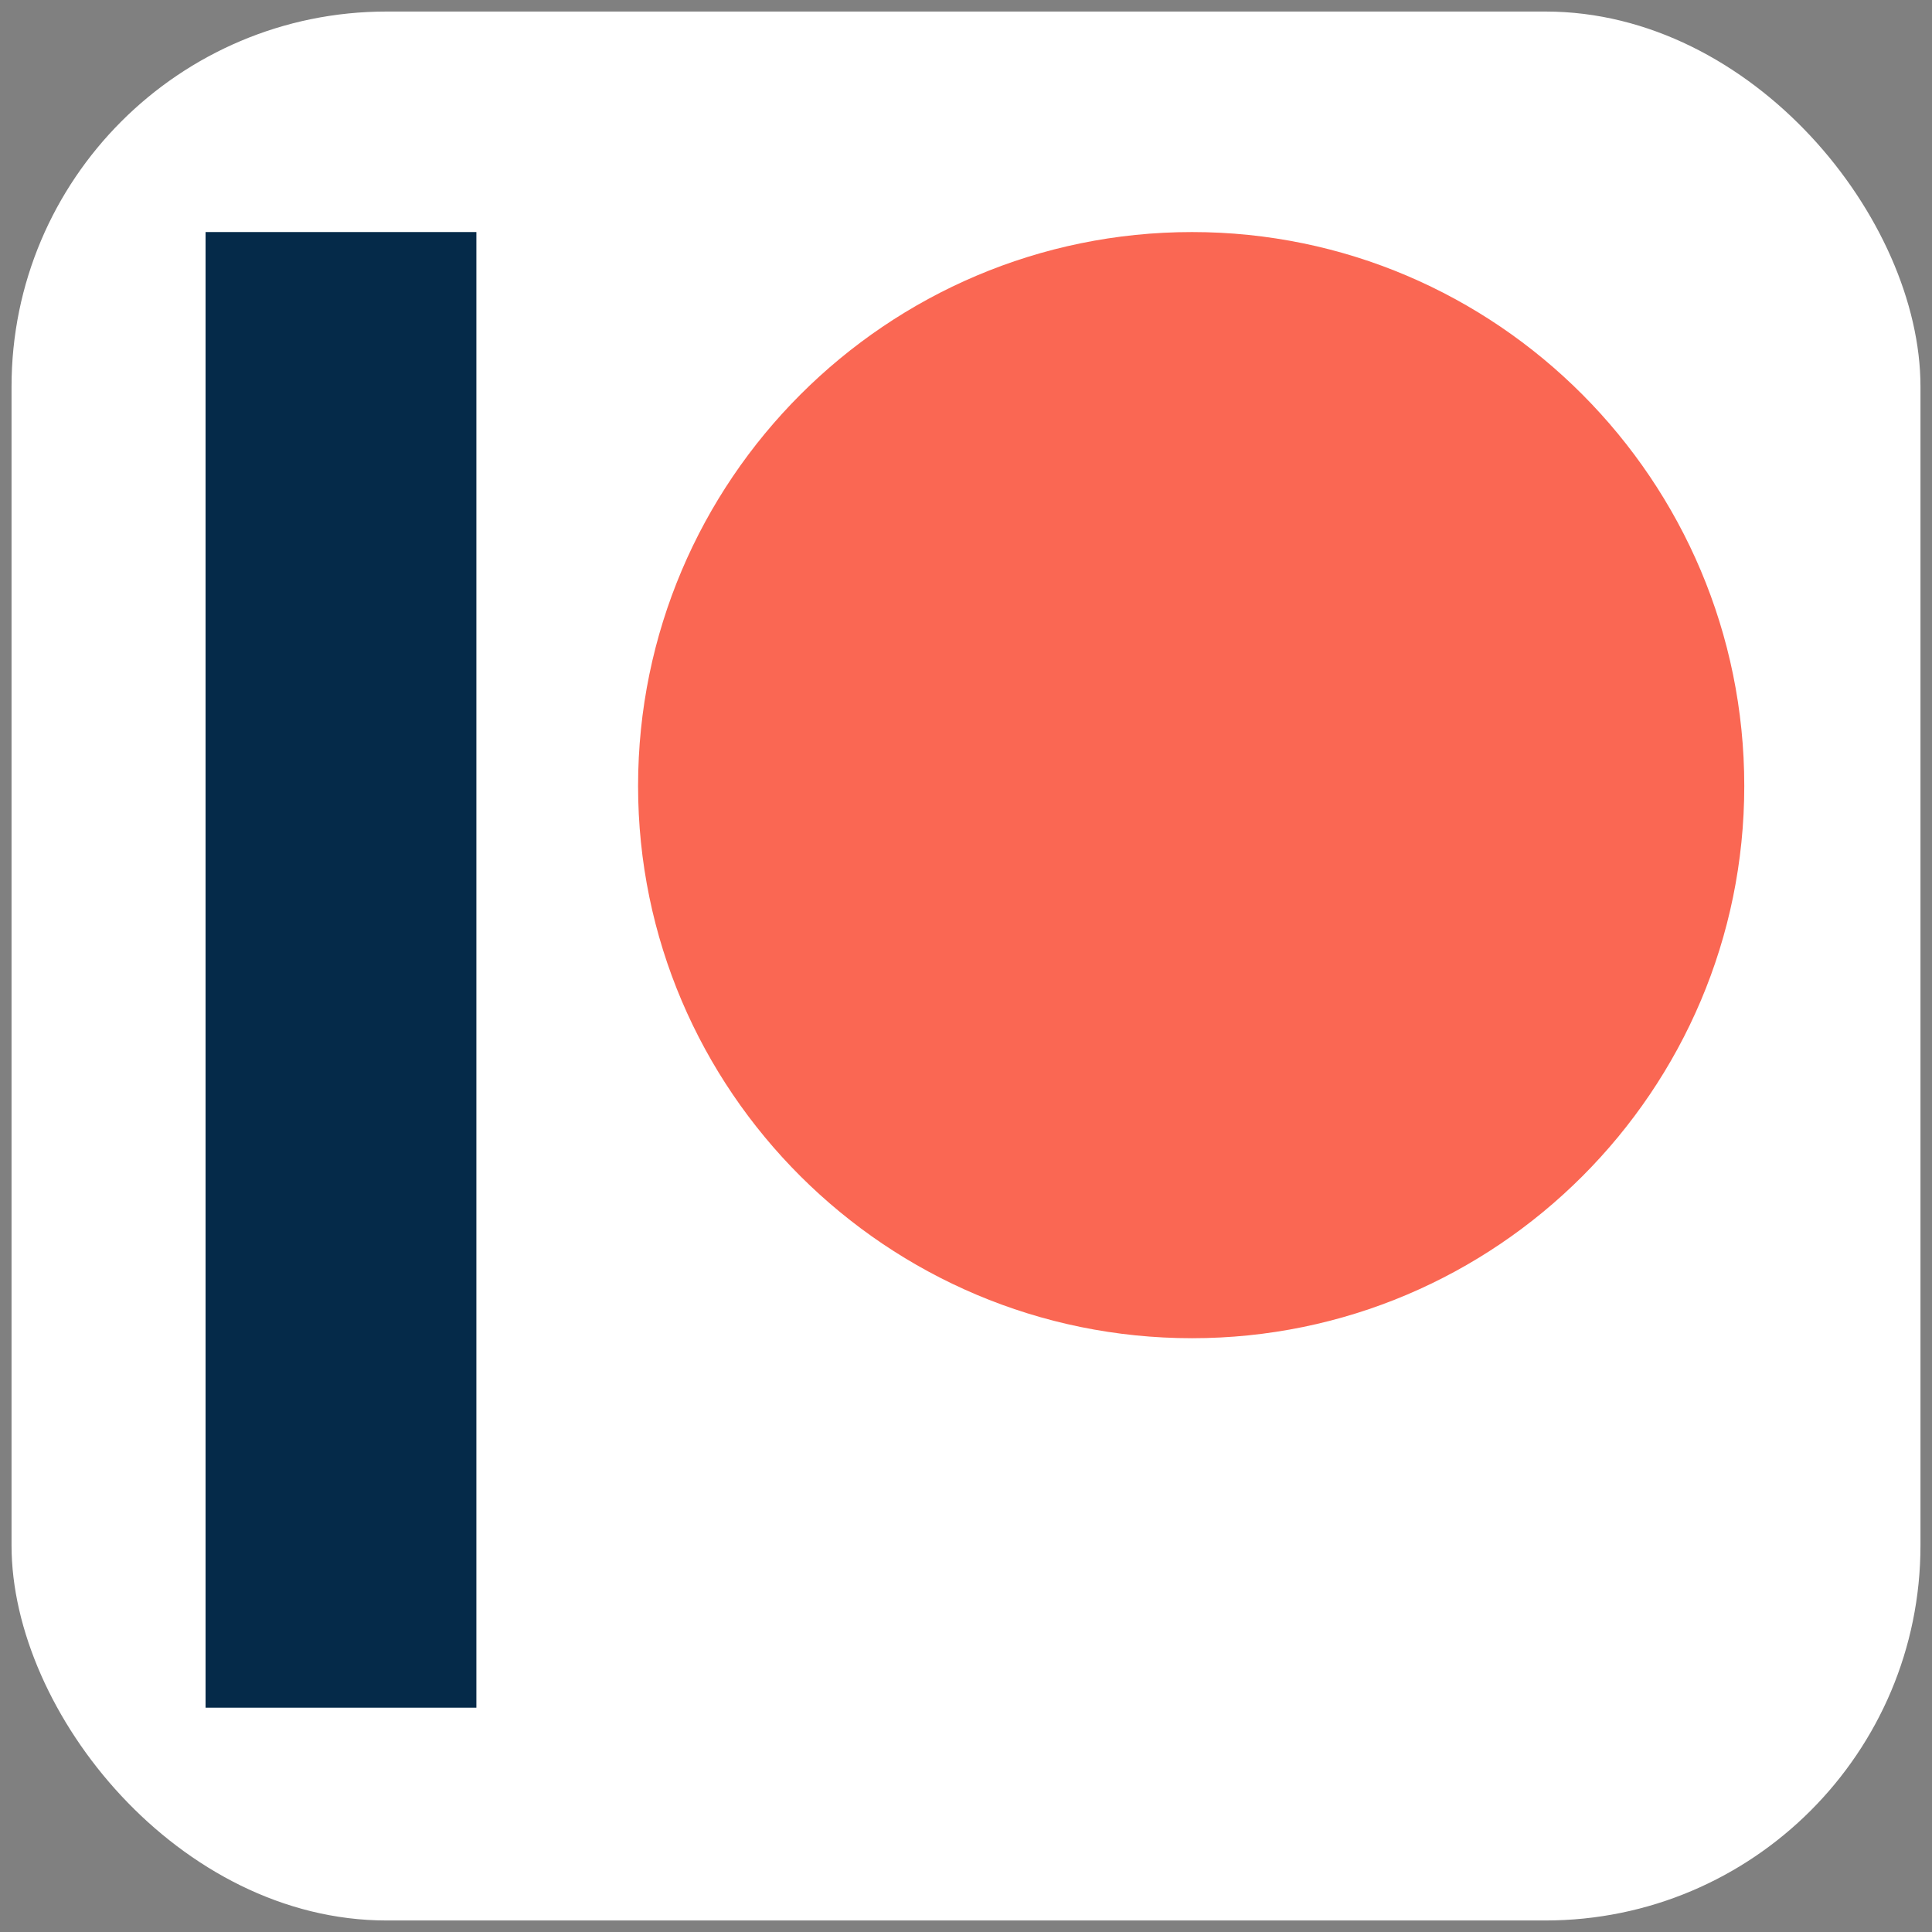 <?xml version="1.0" encoding="UTF-8" standalone="no"?>
<svg
   xmlns:dc="http://purl.org/dc/elements/1.1/"
   xmlns:cc="http://creativecommons.org/ns#"
   xmlns:rdf="http://www.w3.org/1999/02/22-rdf-syntax-ns#"
   xmlns:svg="http://www.w3.org/2000/svg"
   xmlns="http://www.w3.org/2000/svg"
   xmlns:sodipodi="http://sodipodi.sourceforge.net/DTD/sodipodi-0.dtd"
   xmlns:inkscape="http://www.inkscape.org/namespaces/inkscape"
   viewBox="0 0 123.551 123.551"
   height="123.551"
   width="123.551"
   xml:space="preserve"
   version="1.1"
   id="svg2"
   inkscape:version="0.91 r13725"
   sodipodi:docname="Patreon.svg"><rect x="0" y="0" width="123.551" height="123.551" fill="#808080" stroke="none"/><sodipodi:namedview
     pagecolor="#ffffff"
     bordercolor="#666666"
     borderopacity="1"
     objecttolerance="10"
     gridtolerance="10"
     guidetolerance="10"
     inkscape:pageopacity="0"
     inkscape:pageshadow="2"
     inkscape:window-width="1920"
     inkscape:window-height="1056"
     id="namedview20"
     showgrid="false"
     inkscape:zoom="5.6568542"
     inkscape:cx="29.19789"
     inkscape:cy="79.570435"
     inkscape:window-x="1920"
     inkscape:window-y="24"
     inkscape:window-maximized="1"
     inkscape:current-layer="svg2"
     fit-margin-top="0"
     fit-margin-left="0"
     fit-margin-right="0"
     fit-margin-bottom="0" /><defs
     id="defs6"><clipPath
       id="clipPath18"
       clipPathUnits="userSpaceOnUse"><path
         style="clip-rule:evenodd"
         id="path20"
         d="m 641.102,958.996 c -198.512,0 -360.016,-161.48 -360.016,-359.98 0,-197.899 161.504,-358.907 360.016,-358.907 197.898,0 358.898,161.008 358.898,358.907 0,198.5 -161,359.98 -358.898,359.98"
         inkscape:connector-curvature="0" /></clipPath><clipPath
       id="clipPath24"
       clipPathUnits="userSpaceOnUse"><path
         id="path26"
         d="m 0,0 1000,0 0,960 L 0,960 0,0 Z"
         inkscape:connector-curvature="0" /></clipPath><clipPath
       id="clipPath34"
       clipPathUnits="userSpaceOnUse"><path
         id="path36"
         d="M 0,959 176,959 176,0 0,0 0,959 Z"
         inkscape:connector-curvature="0" /></clipPath><linearGradient
       id="RSSg"
       y2="225.94"
       x2="225.94"
       y1="30.06"
       x1="30.06"
       gradientUnits="userSpaceOnUse"><stop
         id="stop4158"
         stop-color="#E3702D"
         offset="0.0" /><stop
         id="stop4160"
         stop-color="#EA7D31"
         offset="0.107" /><stop
         id="stop4162"
         stop-color="#F69537"
         offset="0.35" /><stop
         id="stop4164"
         stop-color="#FB9E3A"
         offset="0.5" /><stop
         id="stop4166"
         stop-color="#EA7C31"
         offset="0.702" /><stop
         id="stop4168"
         stop-color="#DE642B"
         offset="0.887" /><stop
         id="stop4170"
         stop-color="#D95B29"
         offset="1.0" /></linearGradient></defs><rect
     style="fill:#ffffff;fill-opacity:1;stroke:#a30000;stroke-width:1.476;stroke-linecap:butt;stroke-miterlimit:4;stroke-dasharray:none;stroke-dashoffset:0;stroke-opacity:0"
     id="rect4148"
     width="122.076"
     height="122.076"
     x="0.738"
     y="0.738"
     ry="23.983"
     rx="23.983" /><g
     transform="matrix(0.984,0,0,-0.984,13.146,109.205)"
     id="g10"><g
       transform="scale(0.1,0.1)"
       id="g12"><g
         id="g14"><g
           clip-path="url(#clipPath18)"
           id="g16"><g
             clip-path="url(#clipPath24)"
             id="g22"><path
               id="path28"
               style="fill:#fa6753;fill-opacity:1;fill-rule:nonzero;stroke:none"
               d="m 231.086,190.109 818.914,0 0,818.887 -818.914,0 0,-818.887 z"
               inkscape:connector-curvature="0" /></g></g></g><g
         id="g30"><g
           clip-path="url(#clipPath34)"
           id="g32"><path
             id="path38"
             style="fill:#052a49;fill-opacity:1;fill-rule:nonzero;stroke:none"
             d="m 0,0 225.898,0 0,1009 L 0,1009 0,0 Z"
             inkscape:connector-curvature="0" /></g></g></g></g><rect
     style="fill:#ffffff;fill-opacity:1;stroke:#a30000;stroke-width:1.875;stroke-linecap:butt;stroke-miterlimit:4;stroke-dasharray:none;stroke-dashoffset:0;stroke-opacity:0"
     id="rect4152"
     width="26"
     height="6"
     x="39.962"
     y="95.345"
     ry="3" /></svg>